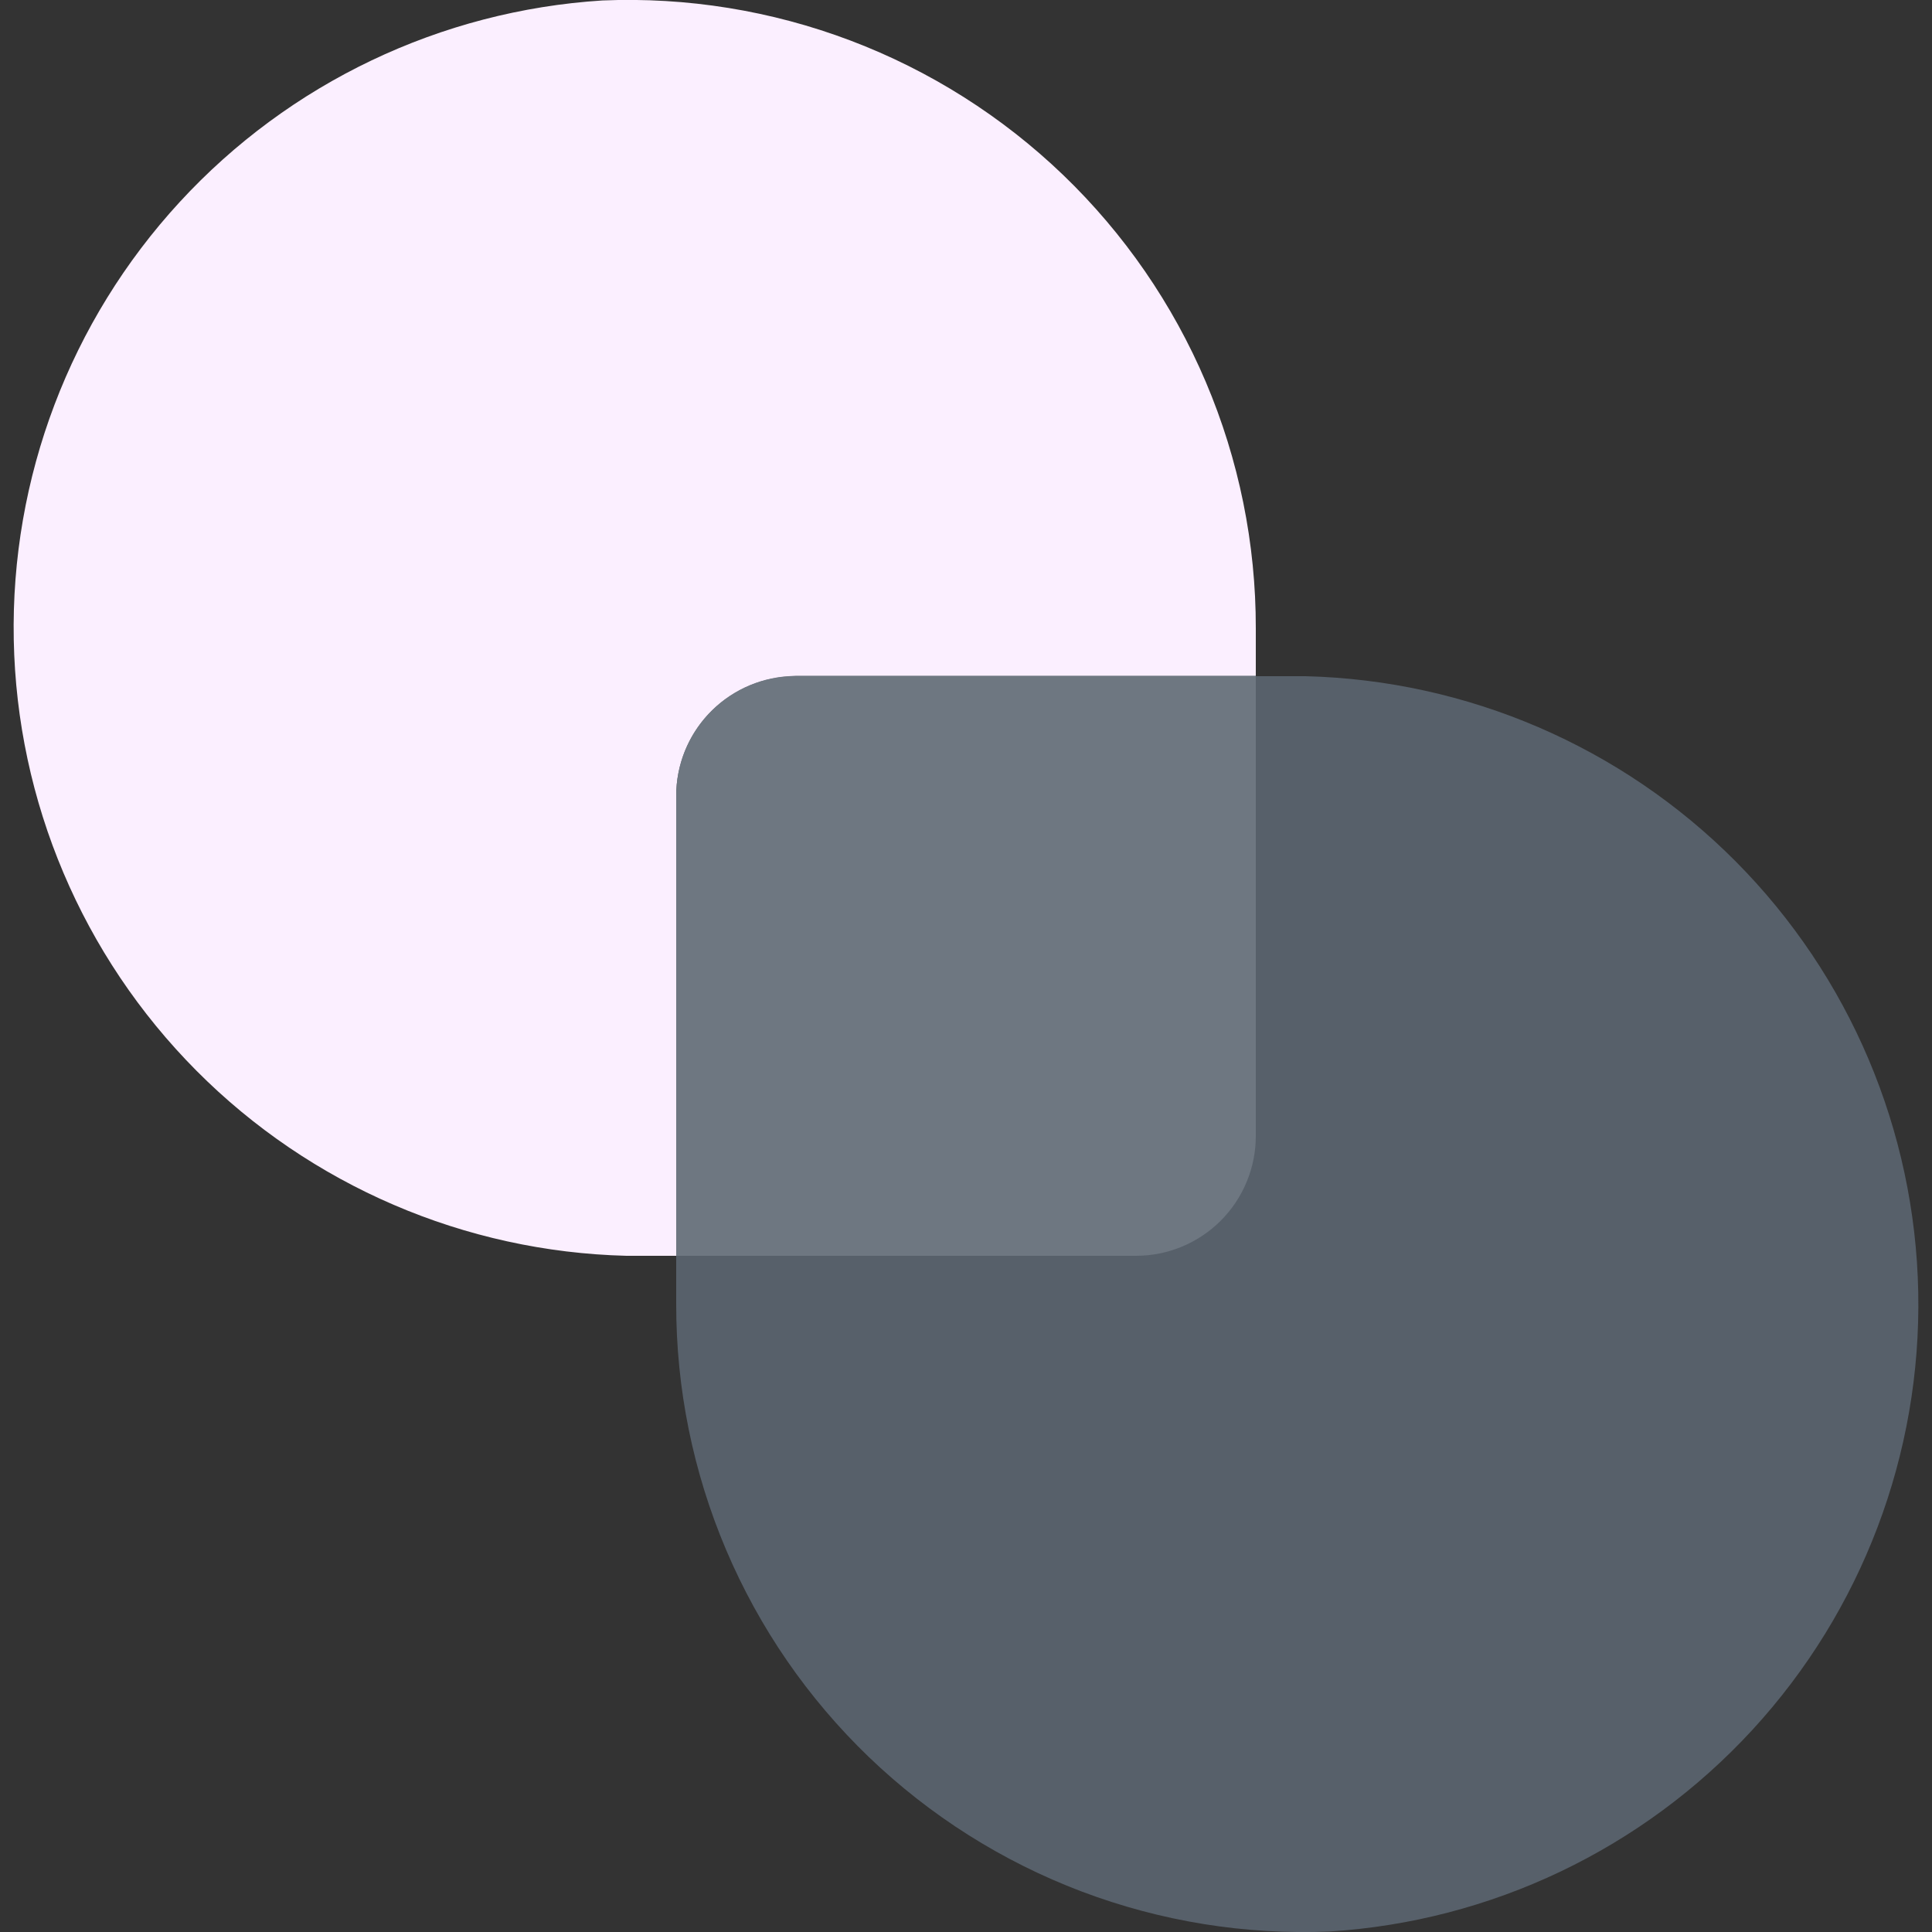 <svg width="50" height="50" viewBox="0 0 50 50" fill="none" xmlns="http://www.w3.org/2000/svg">
<rect x="0" y="0" width="50" height="50" fill="#333333" stroke="none"/>
<g clip-path="url(#clip0_11_79)">
<path d="M15.588 0.012C11.407 0.277 7.489 2.145 4.652 5.227C1.814 8.309 0.275 12.367 0.356 16.555C0.436 20.744 2.13 24.739 5.084 27.71C8.038 30.68 12.025 32.396 16.212 32.5H29.4C31.113 32.5 32.5 31.125 32.5 29.4V16.262C32.504 14.071 32.063 11.902 31.206 9.885C30.349 7.868 29.093 6.046 27.513 4.527C25.932 3.009 24.061 1.826 22.012 1.05C19.962 0.274 17.777 -0.079 15.588 0.012Z" fill="#FBEFFF"/>
<path d="M34.413 49.987C38.593 49.723 42.511 47.855 45.348 44.773C48.186 41.691 49.725 37.633 49.644 33.445C49.564 29.256 47.87 25.261 44.916 22.29C41.962 19.32 37.975 17.604 33.788 17.5H20.6C19.778 17.5 18.989 17.827 18.408 18.408C17.827 18.989 17.5 19.778 17.5 20.6V33.737C17.496 35.929 17.936 38.098 18.794 40.115C19.651 42.132 20.907 43.954 22.487 45.473C24.068 46.991 25.939 48.174 27.988 48.95C30.038 49.726 32.223 50.079 34.413 49.987Z" fill="#57606A"/>
<path d="M32.5 17.5V29.4C32.5 30.222 32.173 31.011 31.592 31.592C31.011 32.173 30.222 32.5 29.4 32.5H17.5V20.6C17.498 19.811 17.797 19.052 18.336 18.476C18.875 17.9 19.613 17.551 20.4 17.5L20.6 17.488H32.5V17.5Z" fill="#6E7781"/>
</g>
<defs>
<clipPath id="clip0_11_79">
<rect width="50" height="50" fill="white"/>
</clipPath>
</defs>
</svg>
